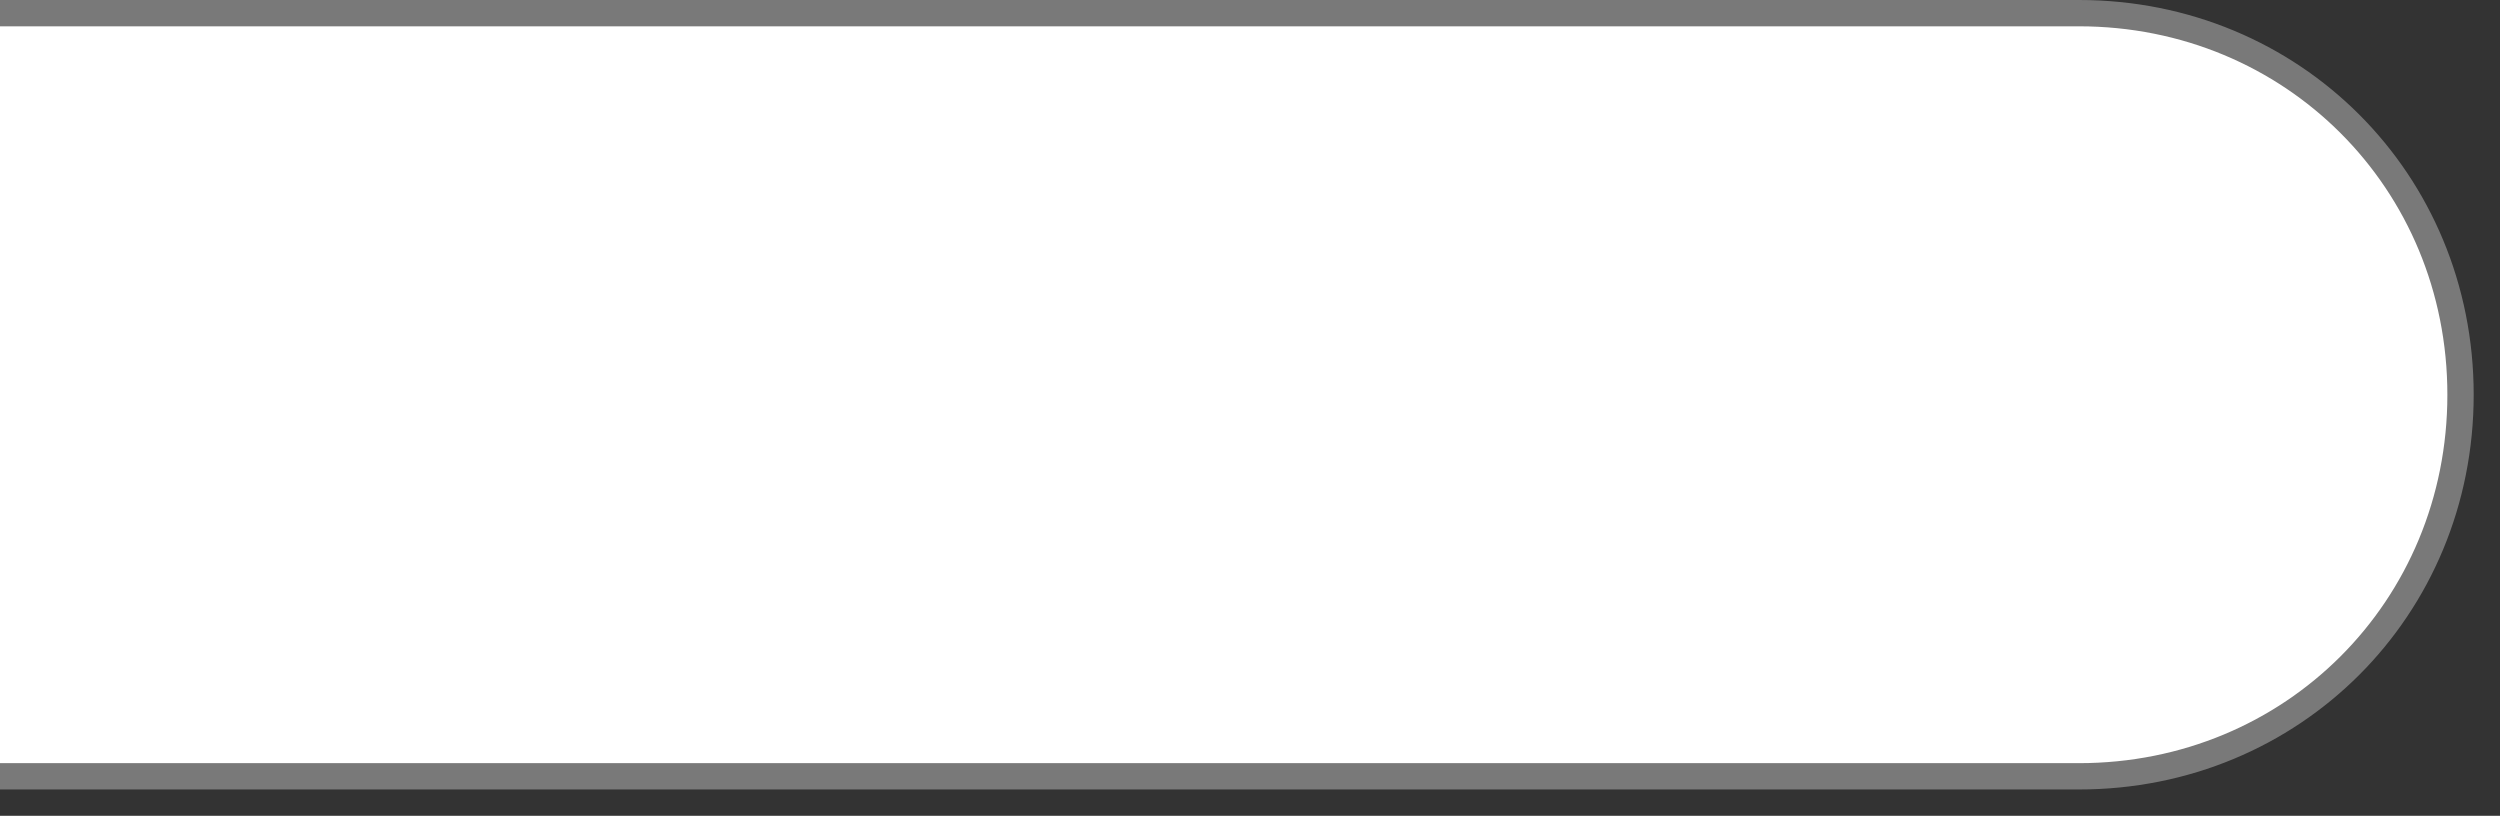 ﻿<?xml version="1.0" encoding="utf-8"?>
<svg version="1.1" xmlns:xlink="http://www.w3.org/1999/xlink" width="95px" height="31px" xmlns="http://www.w3.org/2000/svg">
  <rect width="100%" height="100%" fill="#333333" stroke="none"/>
  <g transform="matrix(1 0 0 1 -876 -358 )">
    <path d="M 79 29.5  C 87.12 29.5  93.5 23.12  93.5 15  C 93.5 6.88  87.12 0.5  79 0.5  L 0 0.5  L 0 29.5  L 79 29.5  Z " fill-rule="nonzero" fill="#ffffff" stroke="none" transform="matrix(1 0 0 1 876 358 )" />
    <path d="M 0 29.5  L 79 29.5  C 87.12 29.5  93.5 23.12  93.5 15  C 93.5 6.88  87.12 0.5  79 0.5  L 0 0.5  " stroke-width="1" stroke="#797979" fill="none" transform="matrix(1 0 0 1 876 358 )" />
  </g>
</svg>